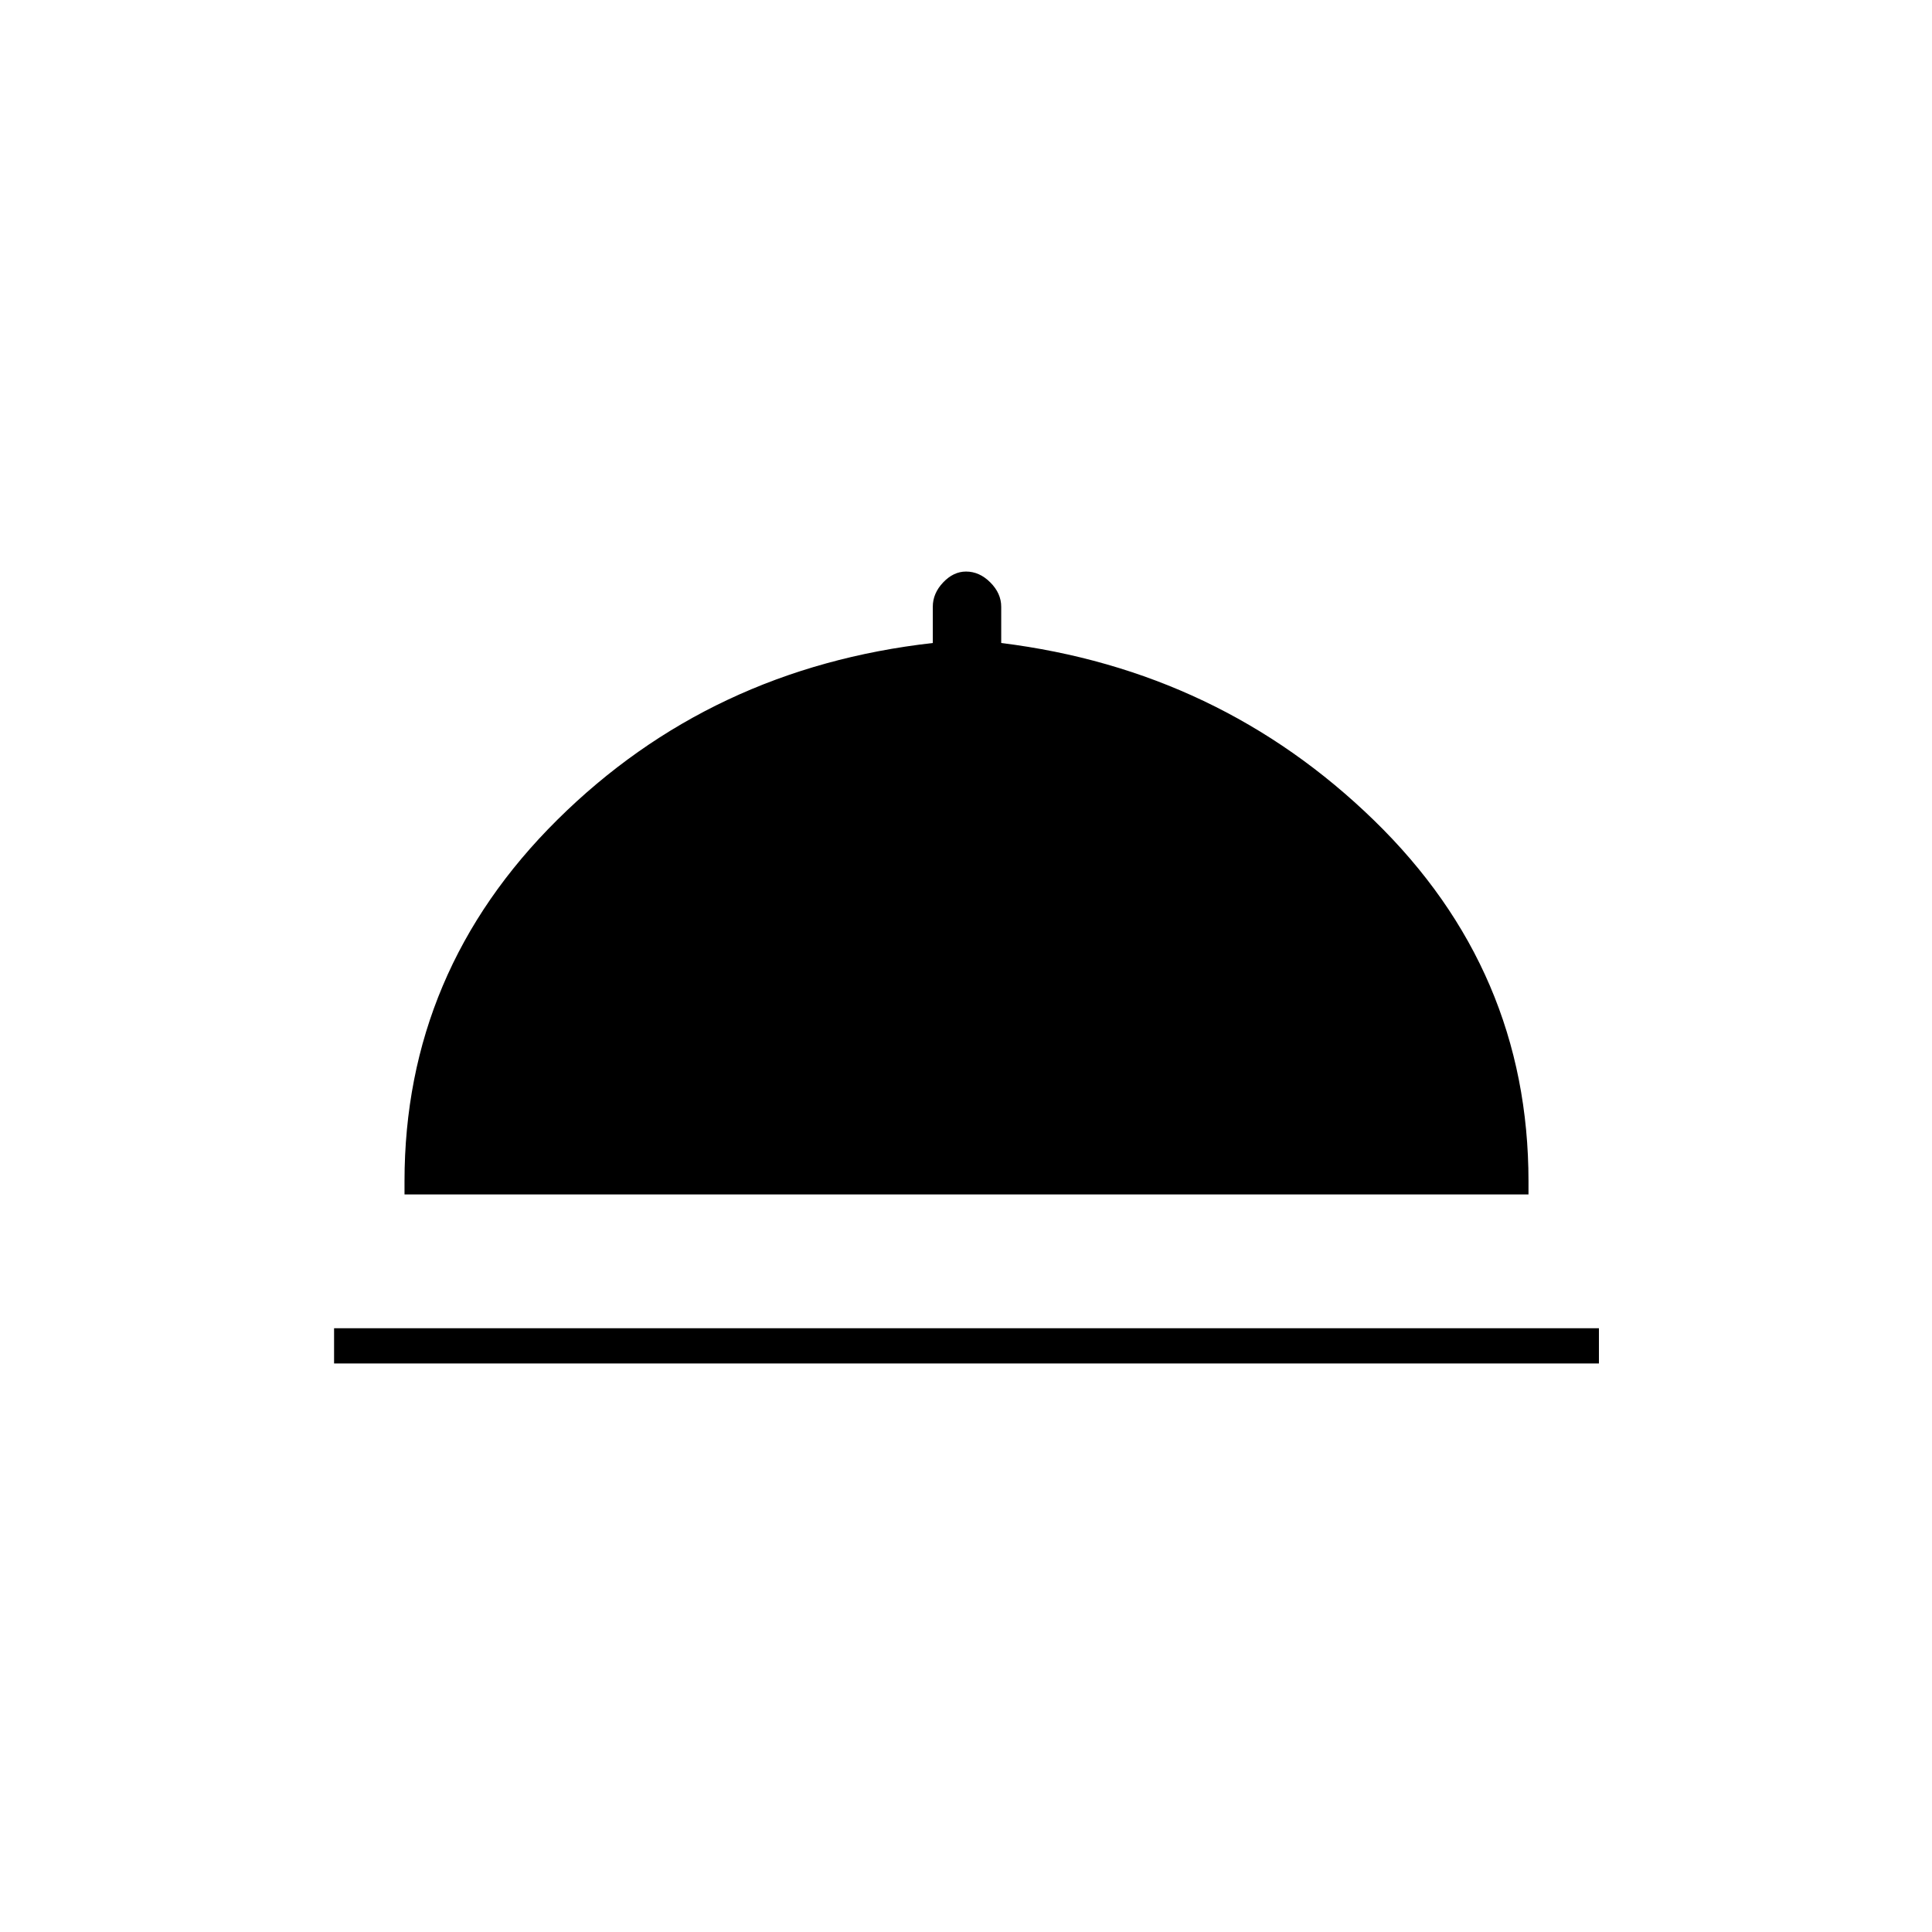 <svg xmlns="http://www.w3.org/2000/svg" height="20" viewBox="0 -960 960 960" width="20"><path d="M166-282.5V-300h628.5v17.5H166Zm35-84v-6.5q0-104.42 76-179.71t186.5-87.79v-18q0-6.67 5.13-12.08 5.13-5.42 11.39-5.42 6.68 0 12.08 5.42 5.4 5.41 5.4 12.08v18Q606-627 682.75-552.36 759.5-477.73 759.5-373v6.5H201Z"/></svg>